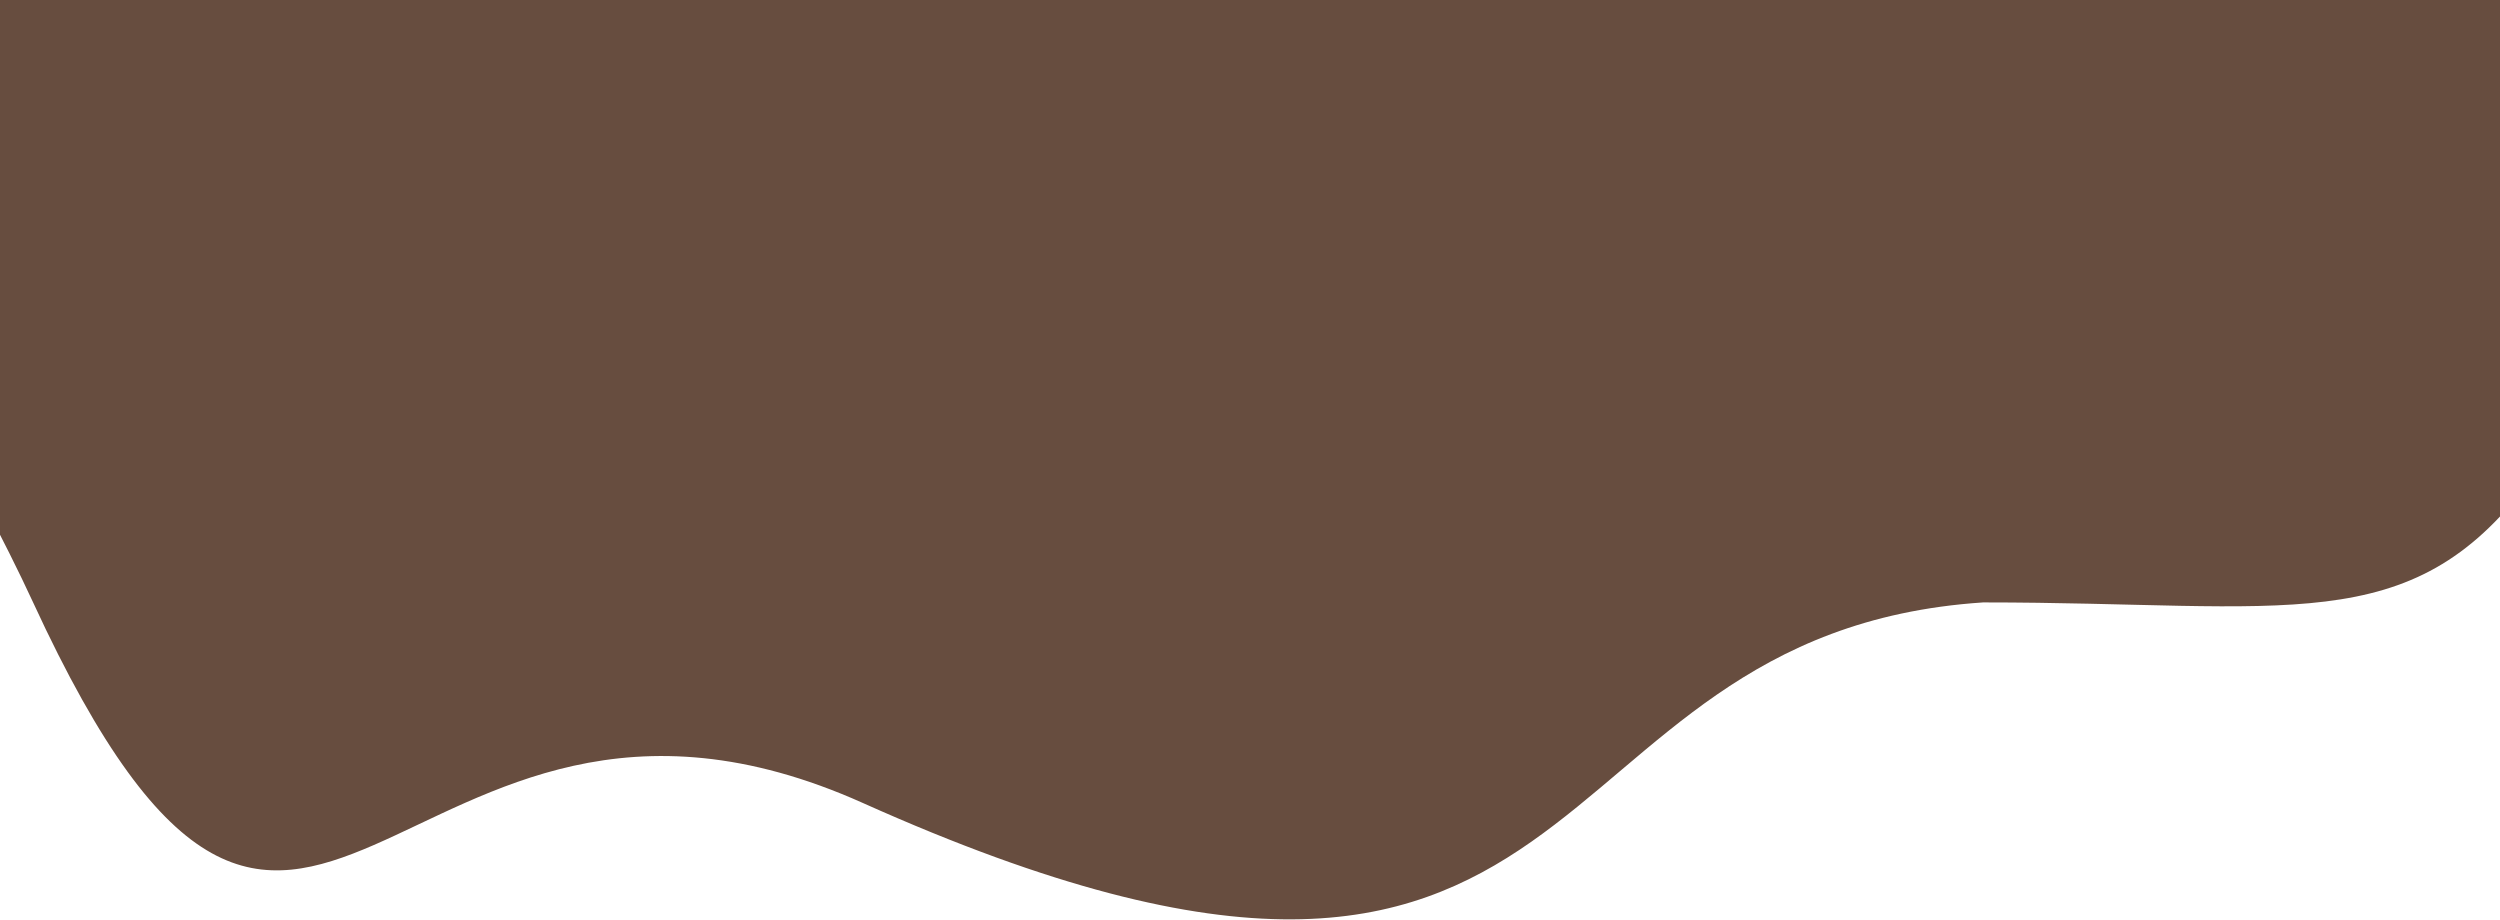 <svg width="375" height="138" viewBox="0 0 375 138" fill="none" xmlns="http://www.w3.org/2000/svg">
    <path d="M4.966 90.362C-28.932 16.862 -189.574 -210.914 -52.66 -274.059C25.343 -372.968 276.707 -378.638 373.693 -282.961C382.887 -191.394 482.766 -188.257 457.826 -121.149C370.846 112.887 388.81 90.362 297.466 90.362C227.122 95.055 243.075 171.388 129.466 120.463C58.966 88.862 45.782 178.862 4.966 90.362Z" fill="#674D3F"/>
</svg>